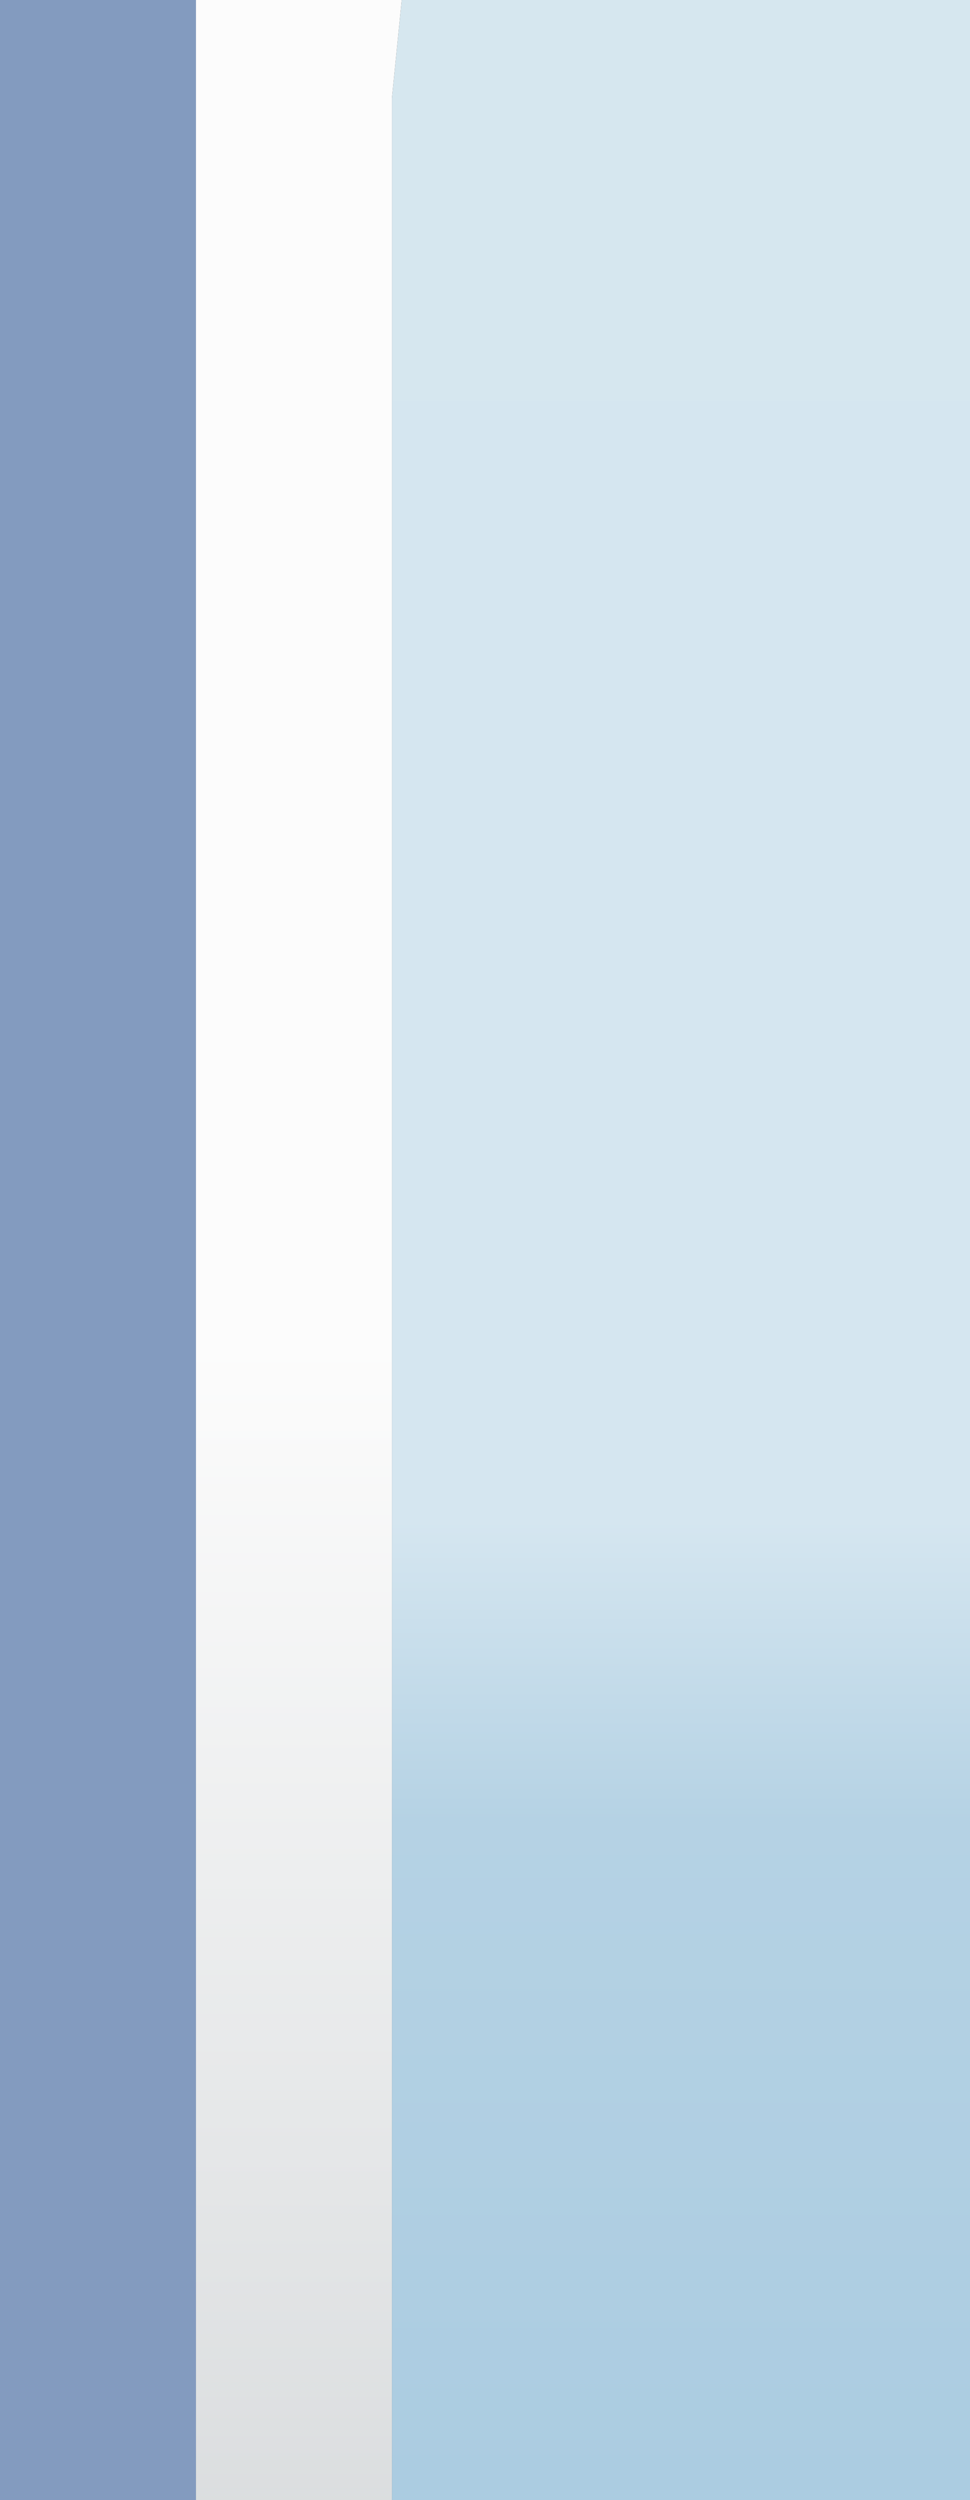 <?xml version="1.0" encoding="UTF-8" standalone="no"?>
<svg xmlns:xlink="http://www.w3.org/1999/xlink" height="12.75px" width="4.95px" xmlns="http://www.w3.org/2000/svg">
  <rect width="100%" height="100%" fill="#333333" stroke="none"/>
  <g transform="matrix(1.0, 0.0, 0.0, 1.0, 0.0, 0.0)">
    <path d="M2.0 12.75 L2.0 12.65 2.0 0.5 2.05 0.0 4.95 0.0 4.95 12.75 2.0 12.75" fill="url(#gradient0)" fill-rule="evenodd" stroke="none"/>
    <path d="M1.0 0.0 L1.0 0.2 1.0 12.75 0.0 12.75 0.0 0.0 1.0 0.0" fill="#839bbf" fill-rule="evenodd" stroke="none"/>
    <path d="M1.0 12.75 L1.0 0.2 1.0 0.0 2.05 0.0 2.0 0.5 2.0 12.65 2.0 12.75 1.0 12.75" fill="url(#gradient1)" fill-rule="evenodd" stroke="none"/>
  </g>
  <defs>
    <linearGradient gradientTransform="matrix(0.0, 0.014, -0.014, 0.0, 8.0, 7.8)" gradientUnits="userSpaceOnUse" id="gradient0" spreadMethod="pad" x1="-819.2" x2="819.2">
      <stop offset="0.0" stop-color="#d6e7ef"/>
      <stop offset="0.498" stop-color="#d5e6f0"/>
      <stop offset="0.565" stop-color="#b5d2e4"/>
      <stop offset="0.965" stop-color="#9ac2dc"/>
    </linearGradient>
    <linearGradient gradientTransform="matrix(0.0, 0.014, -0.014, 0.0, 7.0, 6.8)" gradientUnits="userSpaceOnUse" id="gradient1" spreadMethod="pad" x1="-819.2" x2="819.2">
      <stop offset="0.0" stop-color="#fcfcfc"/>
      <stop offset="0.502" stop-color="#fcfcfc"/>
      <stop offset="0.988" stop-color="#bec3c6"/>
    </linearGradient>
  </defs>
</svg>
